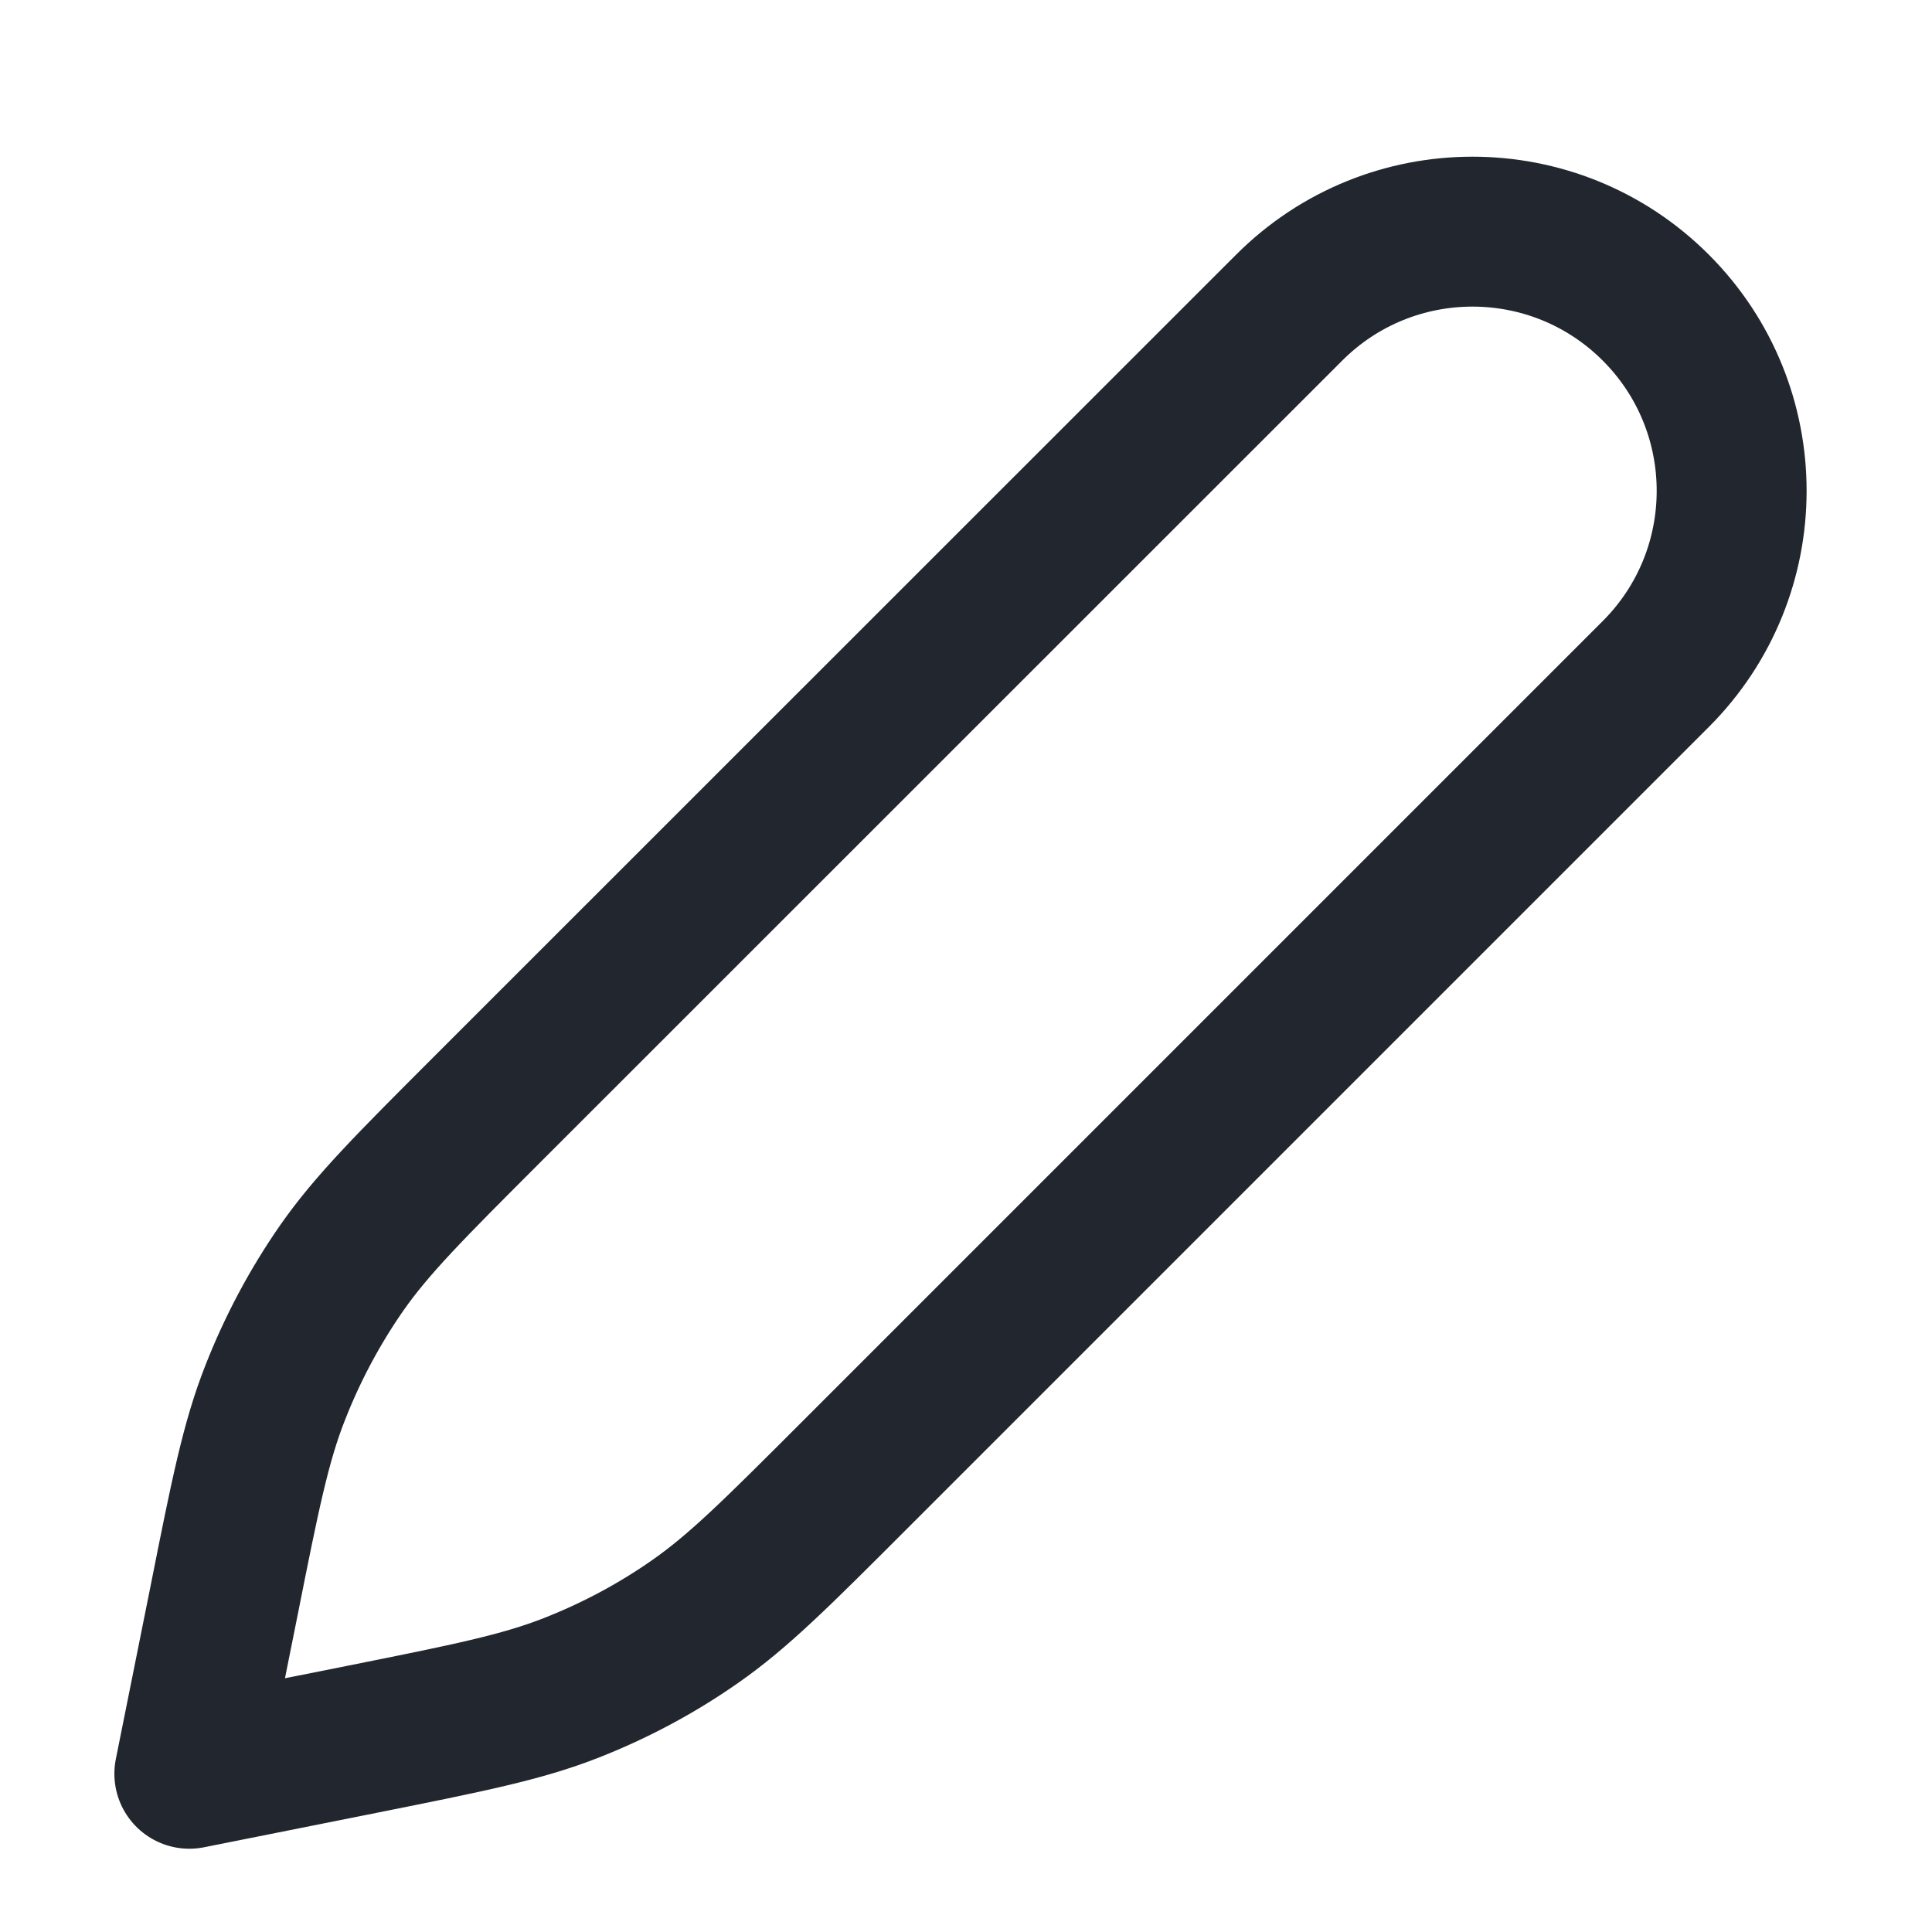 <svg width="10" height="10" viewBox="0 0 10 10" fill="none" xmlns="http://www.w3.org/2000/svg">
<path d="M6.673 1.592L2.518 5.746L2.518 5.746C2.123 6.141 1.925 6.339 1.768 6.564C1.629 6.764 1.514 6.98 1.425 7.207C1.324 7.462 1.269 7.736 1.16 8.284L0.98 9.181L1.877 9.002C2.426 8.892 2.7 8.837 2.955 8.737C3.182 8.648 3.398 8.533 3.598 8.393C3.823 8.236 4.02 8.039 4.416 7.643L8.57 3.489C9.094 2.965 9.094 2.116 8.57 1.592C8.046 1.068 7.197 1.068 6.673 1.592Z" stroke="#22272F" stroke-width="0.776" stroke-linecap="round" stroke-linejoin="round"/>
</svg>
